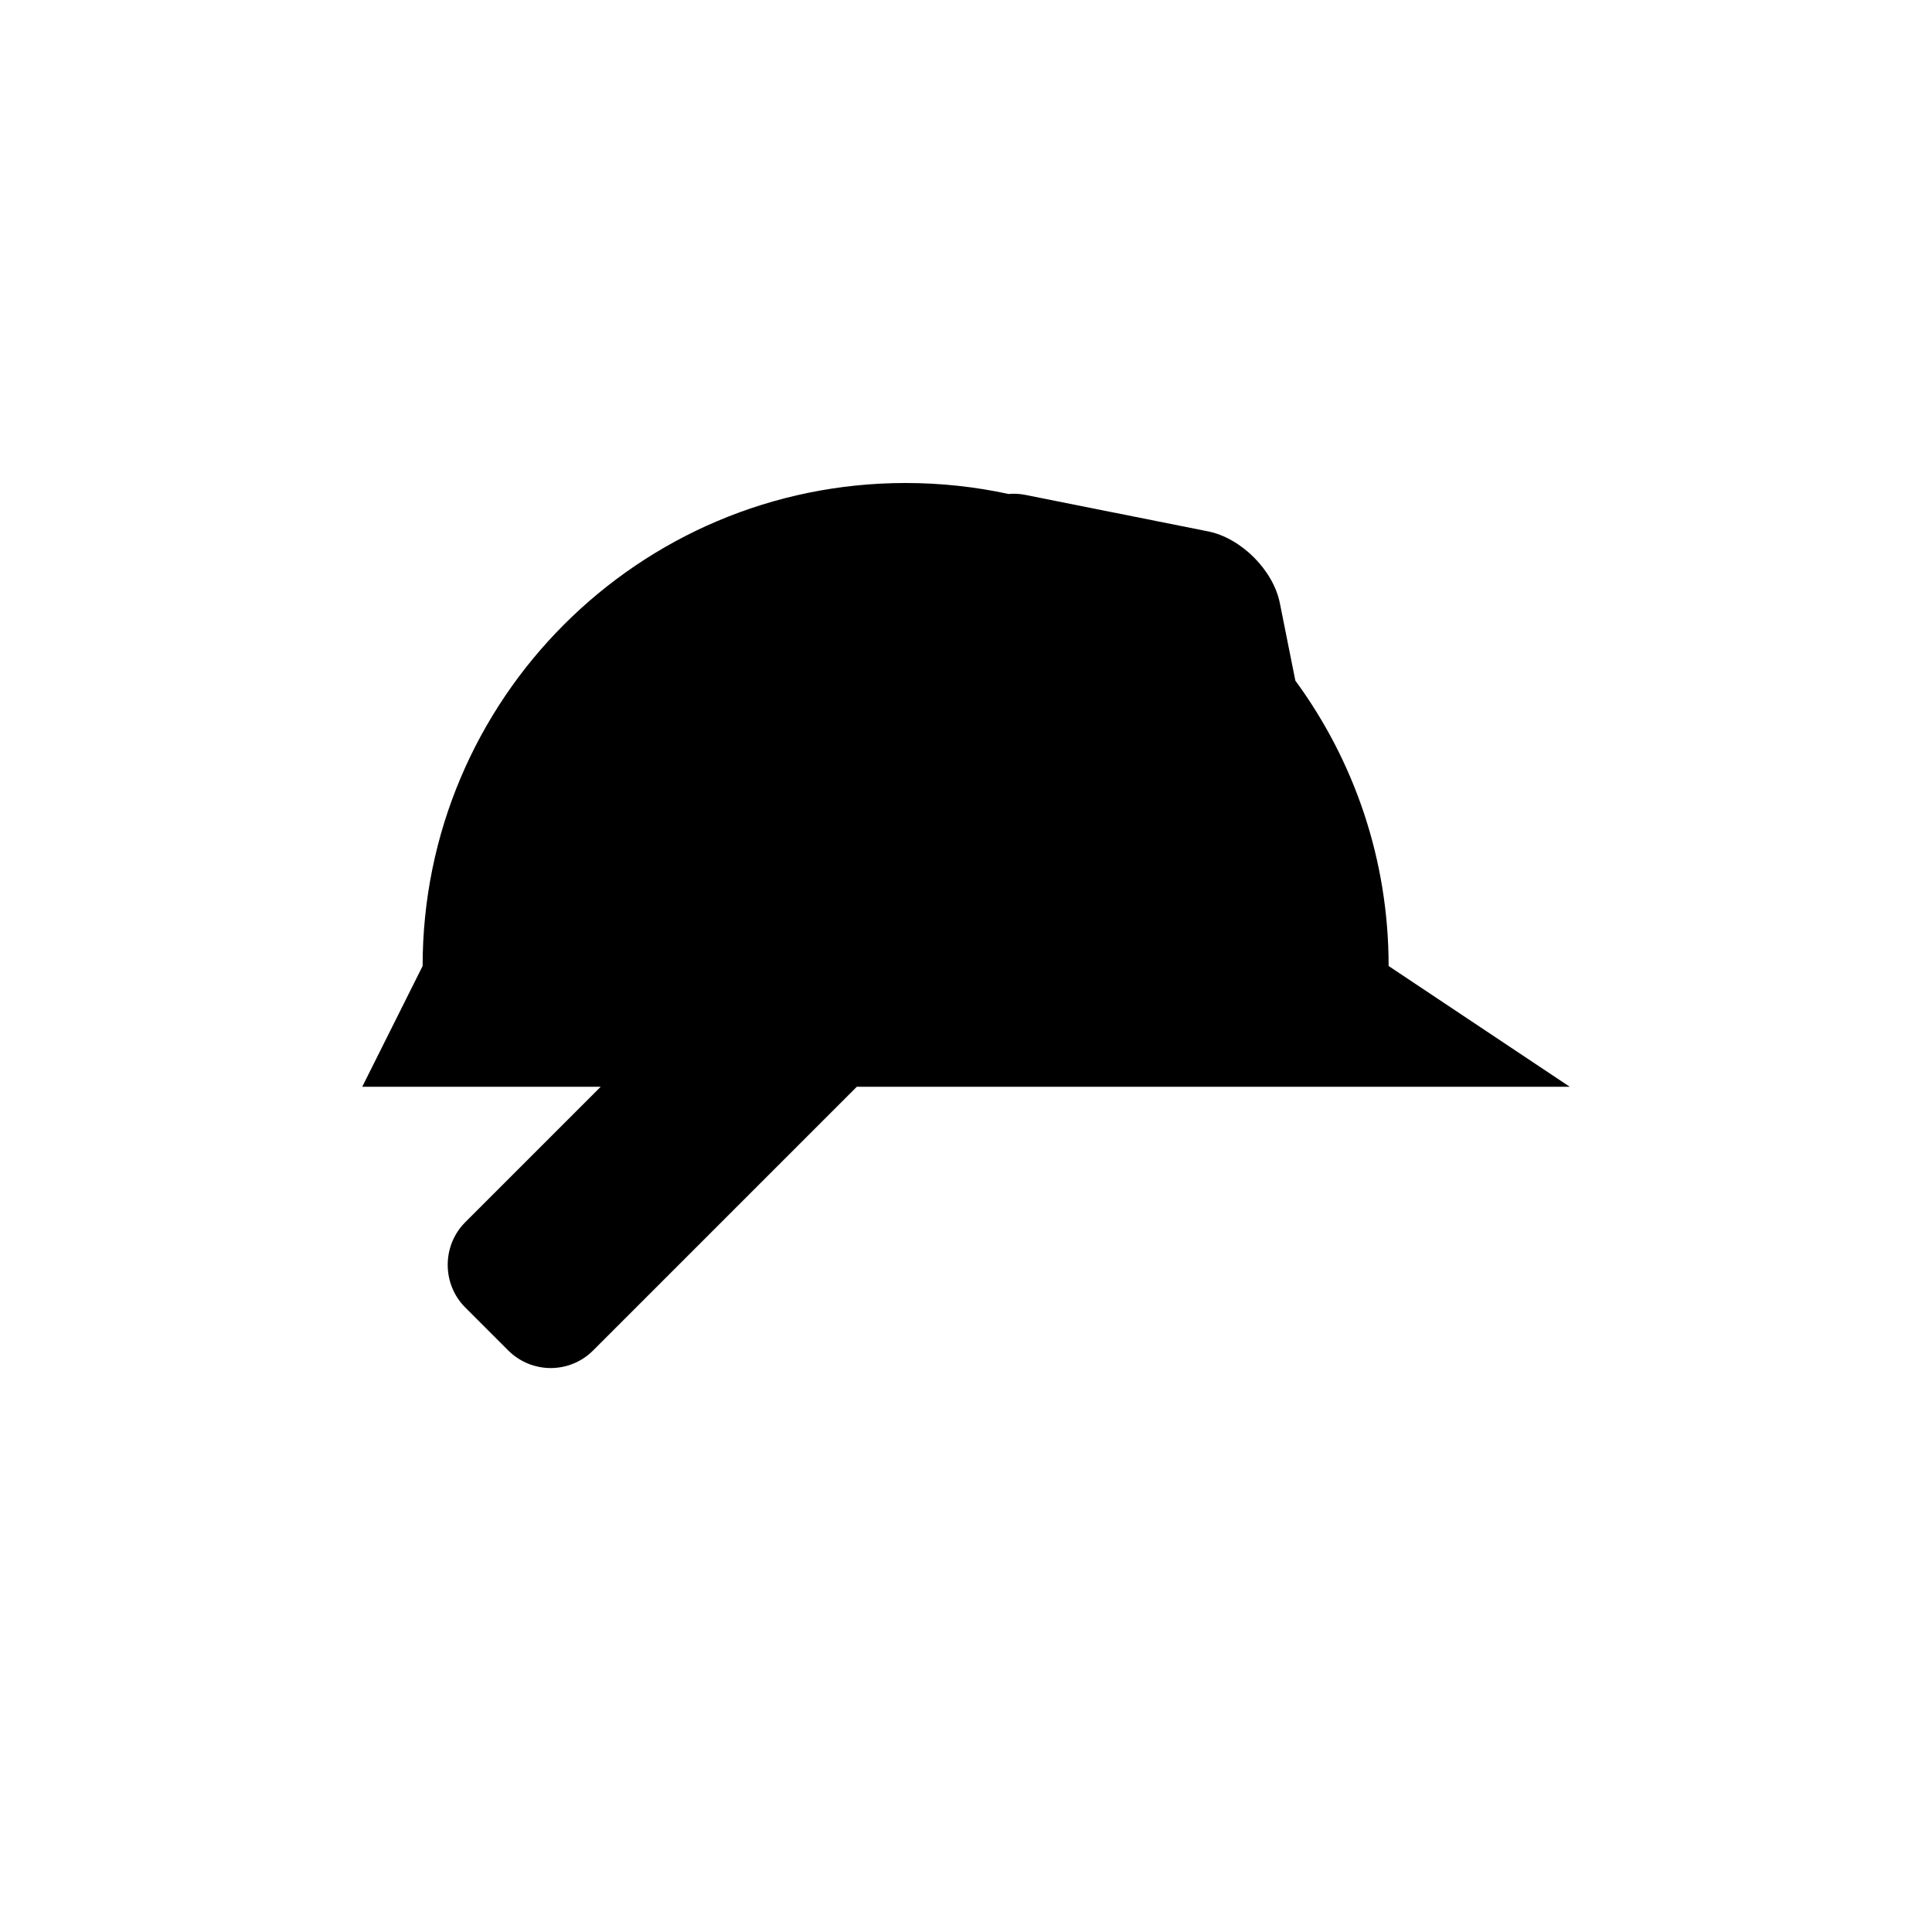 <?xml version="1.0" encoding="UTF-8"?>
<svg width="32px" height="32px" viewBox="0 0 32 32" version="1.1" xmlns="http://www.w3.org/2000/svg" xmlns:xlink="http://www.w3.org/1999/xlink">
    <!-- Generator: Sketch 40.3 (33839) - http://www.bohemiancoding.com/sketch -->
    <title>ic_contractor</title>
    <desc>Created with Sketch.</desc>
    <defs></defs>
    <g id="Icons" stroke="none" stroke-width="1" fill="none" fill-rule="evenodd">
        <g id="Desktop-HD-Copy" transform="translate(-81, -307)"></g>
        <g id="ic_contractor">
            <g id="ic_" transform="translate(4, 4)" stroke-opacity="0.008" stroke="#000000" stroke-width="1.33333335e-11">
                <polygon id="Stroke-1" points="0 0 24 0 24 24 0 24"></polygon>
            </g>
            <path d="M14.192,18 L22.748,18 L26,18 C26,18 23,16 23,16 C23,14.232 22.426,12.597 21.455,11.273 L21.198,9.988 C21.089,9.444 20.558,8.912 20.012,8.802 L16.988,8.198 C16.89,8.178 16.795,8.173 16.706,8.182 C16.156,8.063 15.585,8 15,8 C10.582,8 7,11.582 7,16 C7,16 6,18 6,18 L9.95,18 L7.704,20.246 C7.322,20.628 7.316,21.266 7.706,21.656 L8.415,22.365 C8.808,22.758 9.436,22.756 9.825,22.367 L14.192,18 Z" id="Combined-Shape" fill="#000000"></path>
        </g>
    </g>
</svg>
